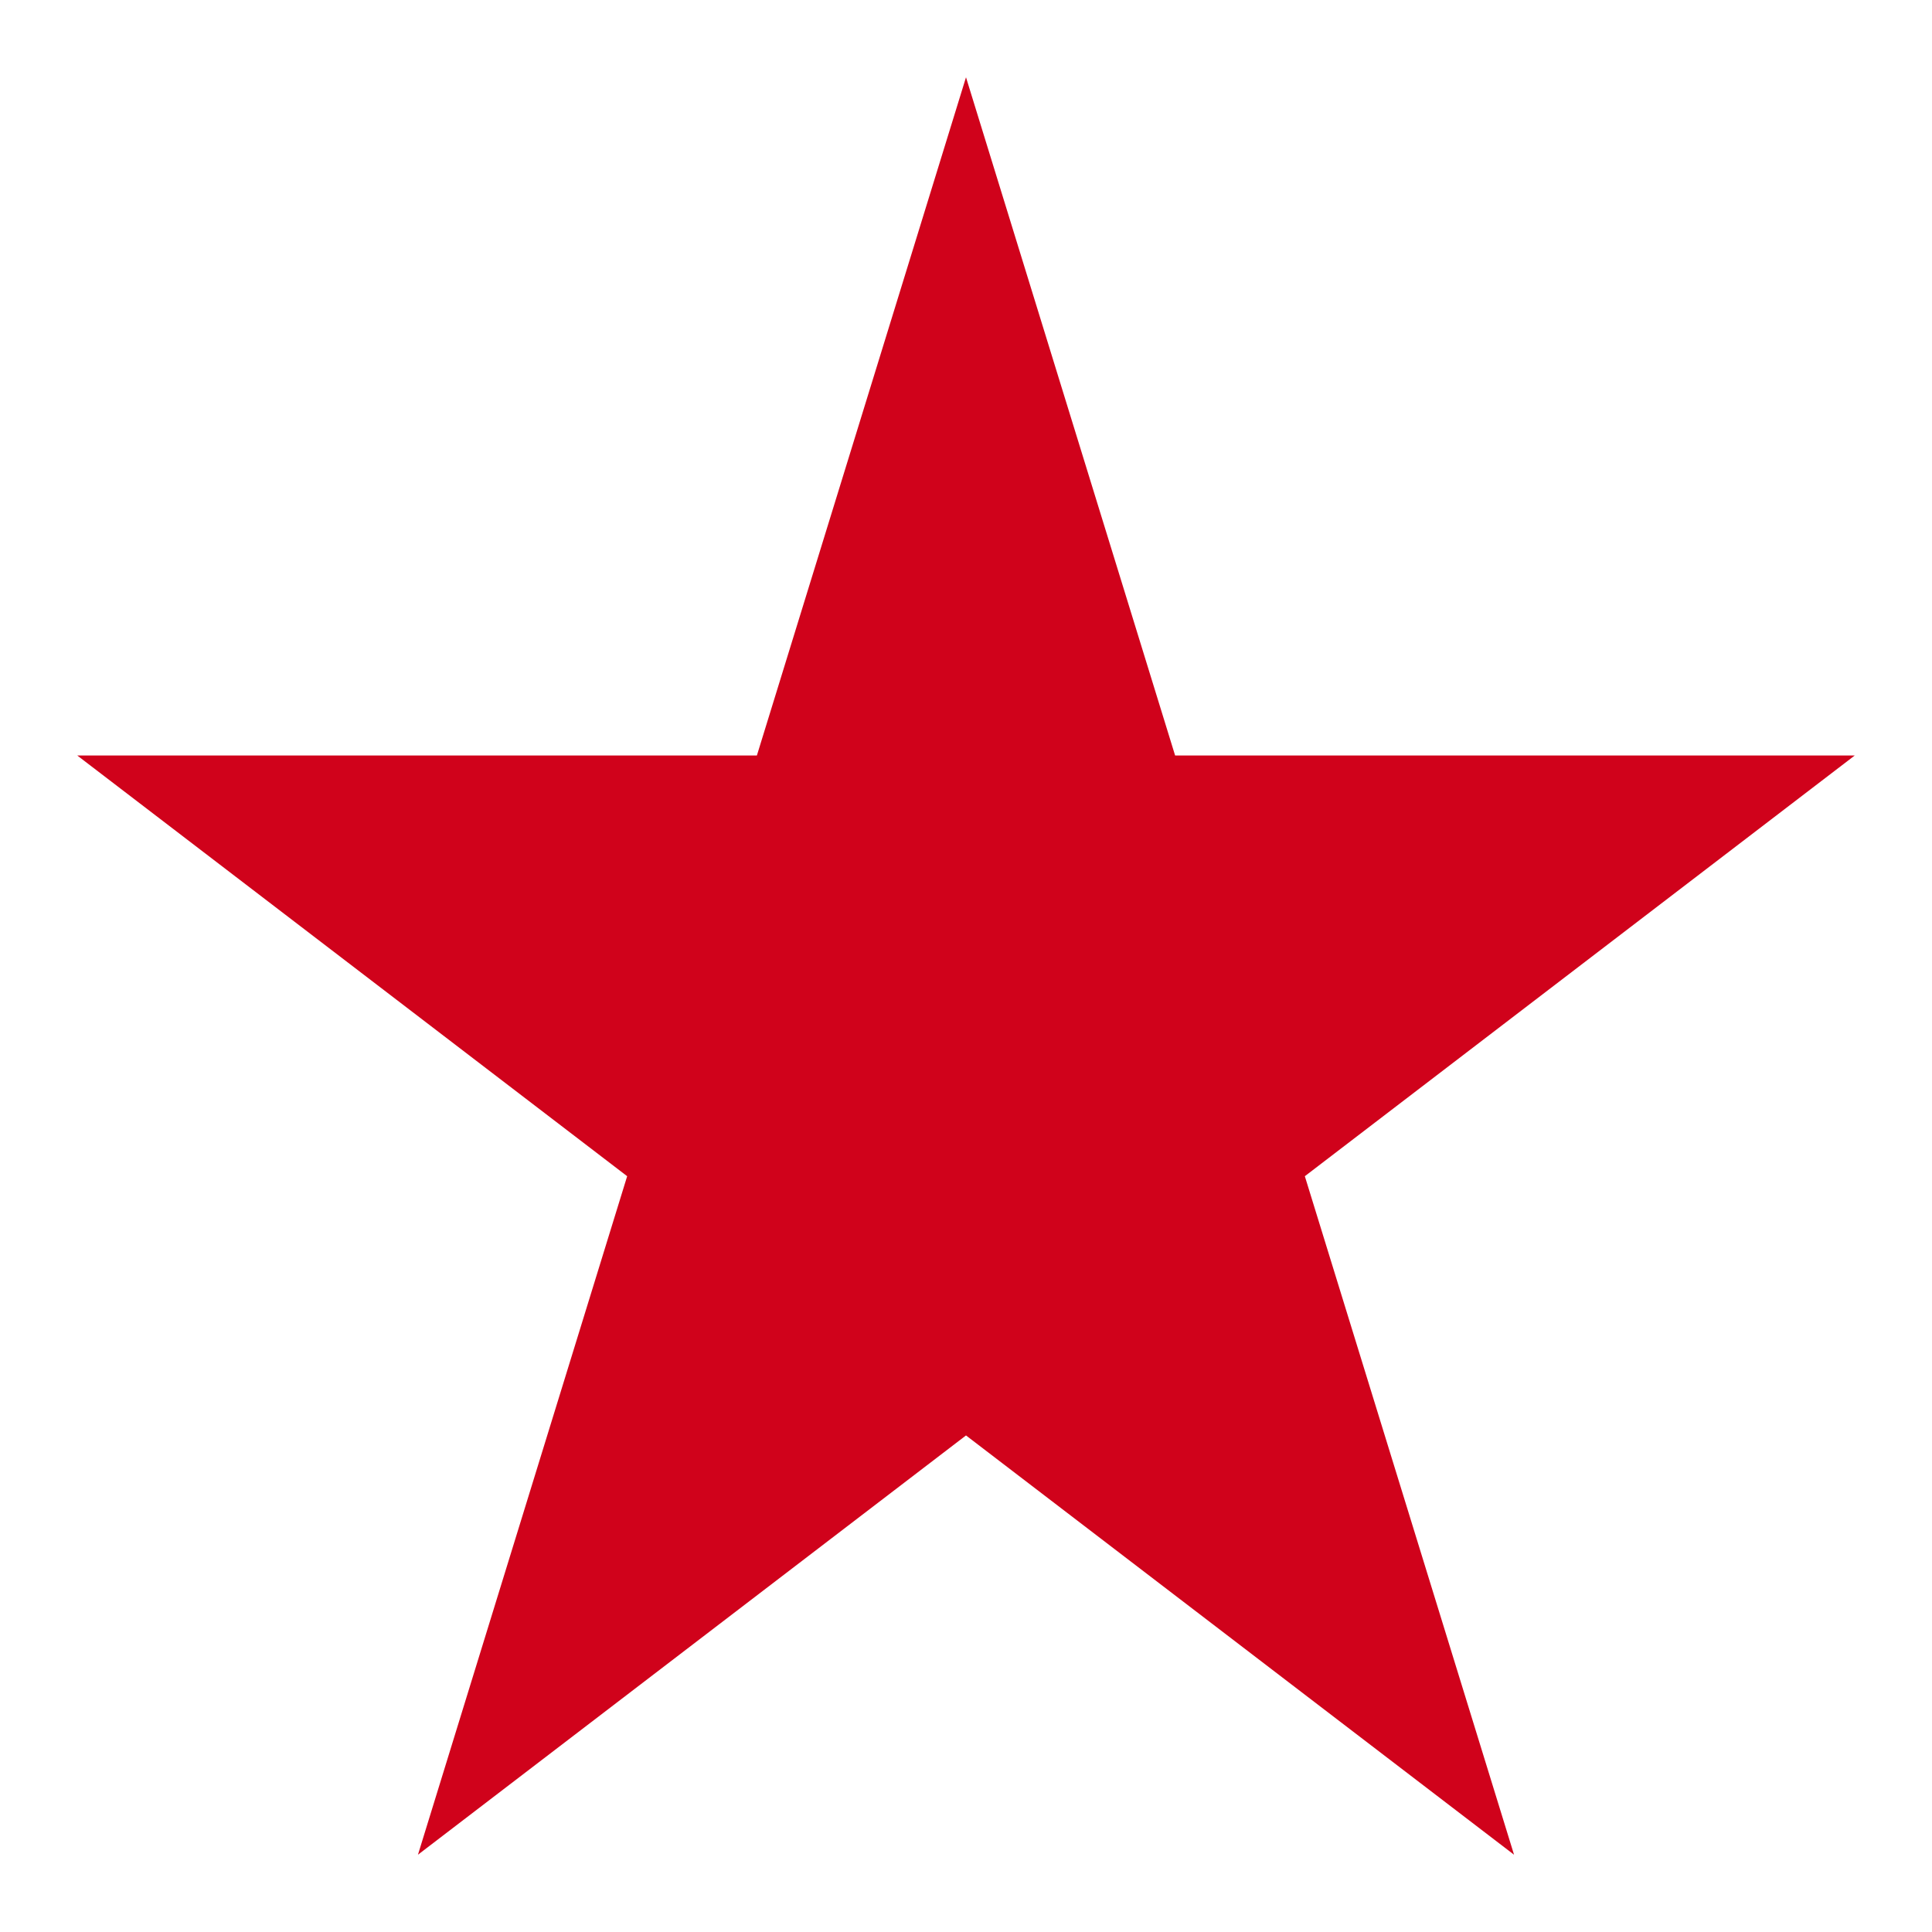 <?xml version="1.0" encoding="UTF-8"?>
<svg width="75px" height="75px" viewBox="0 0 75 75" version="1.1" xmlns="http://www.w3.org/2000/svg" xmlns:xlink="http://www.w3.org/1999/xlink">
    <!-- Generator: Sketch 46.1 (44463) - http://www.bohemiancoding.com/sketch -->
    <title>Star</title>
    <desc>Created with Sketch.</desc>
    <defs></defs>
    <g id="Page-1" stroke="none" stroke-width="1" fill="none" fill-rule="evenodd">
        <g id="Star" fill-rule="nonzero" fill="#D0021B">
            <g transform="translate(3, 3)" id="Shape">
                <polyline points="13.225 69 34.5 0 55.775 69 0 26.329 69 26.329"></polyline>
            </g>
        </g>
    </g>
</svg>